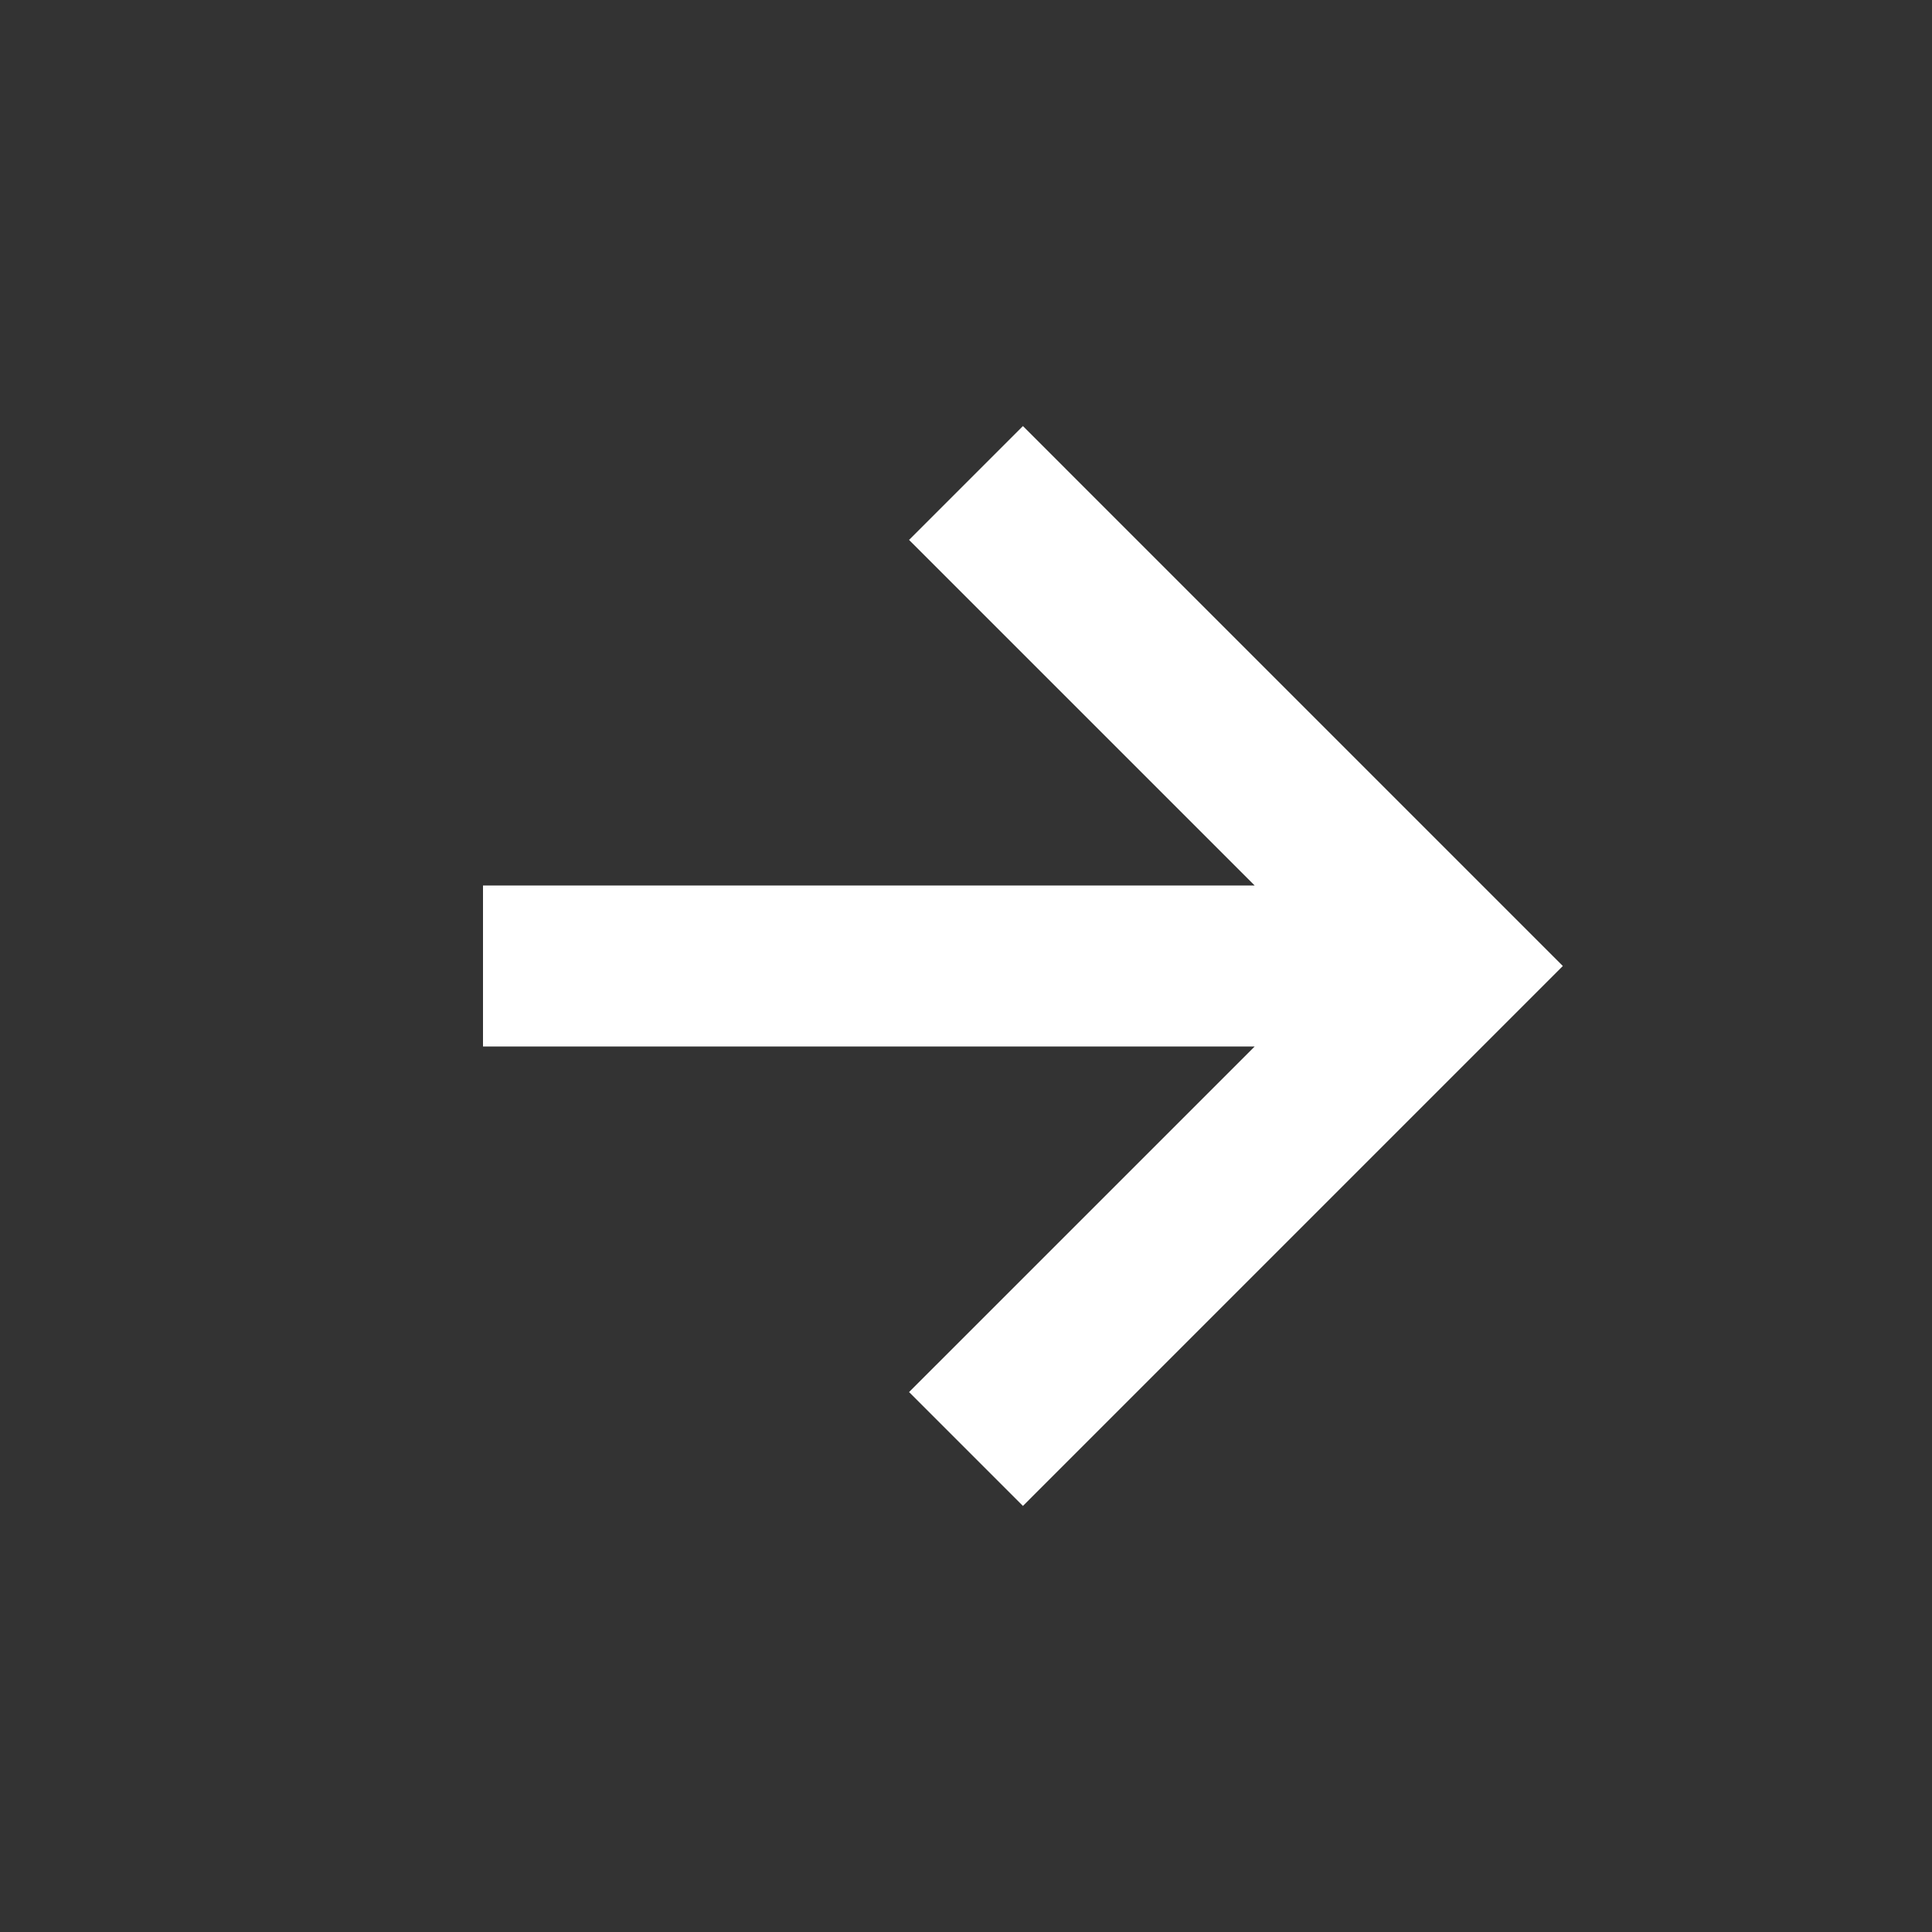 <svg width="45" height="45" viewBox="0 0 45 45" fill="none" xmlns="http://www.w3.org/2000/svg">
<rect x="0" y="0" width="45" height="45" fill="#333333" stroke="none"/>
<path d="M21.174 32.424L23.826 35.076L36.401 22.5L23.826 9.924L21.174 12.576L29.224 20.625H11.25V24.375H29.224L21.174 32.424Z" fill="white"/>
</svg>

